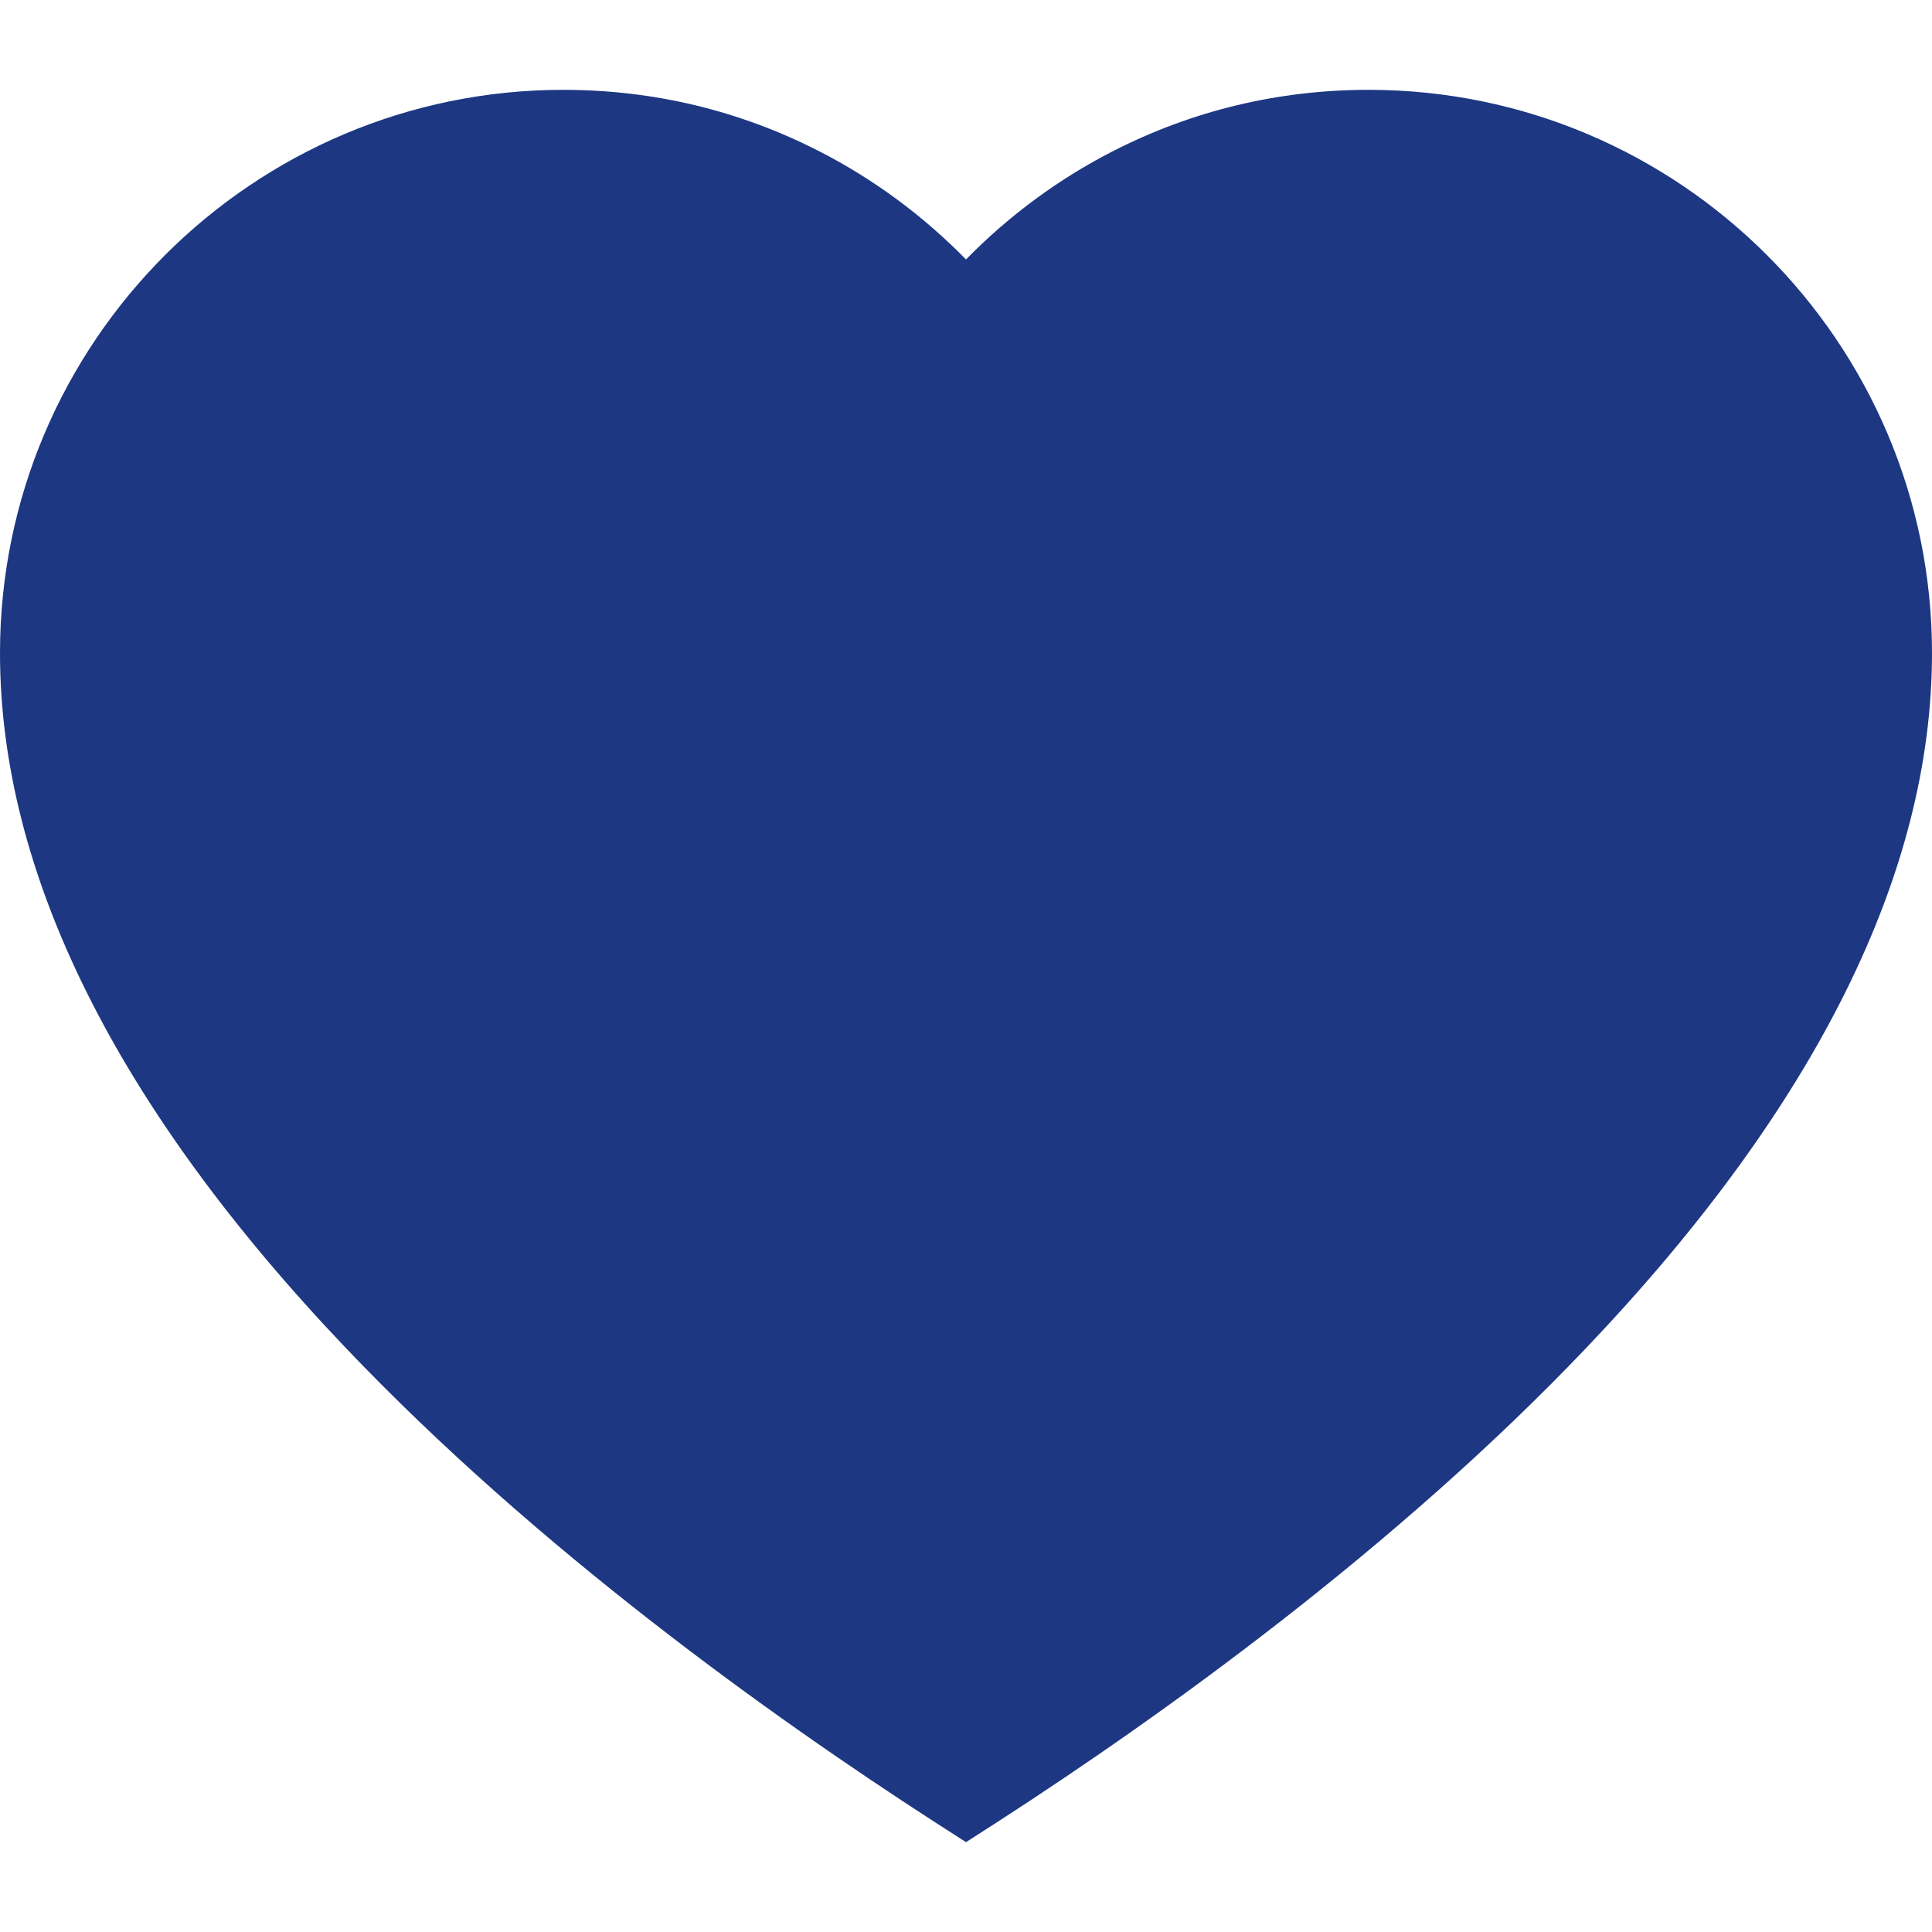 <svg width="20" height="20" viewBox="0 0 20 20" fill="none" xmlns="http://www.w3.org/2000/svg">
<path d="M14.169 0.93C13.237 0.93 12.346 1.143 11.521 1.565C10.959 1.852 10.443 2.233 10 2.686C9.557 2.233 9.041 1.852 8.479 1.565C7.654 1.143 6.763 0.93 5.83 0.93C2.616 0.93 0 3.545 0 6.76C0 9.037 1.203 11.456 3.574 13.948C5.555 16.03 7.979 17.765 9.664 18.854L10 19.07L10.336 18.854C12.021 17.765 14.445 16.03 16.426 13.948C18.797 11.456 20 9.037 20 6.76C20 3.545 17.384 0.93 14.169 0.93Z" fill="#1D3783"/>
</svg>
